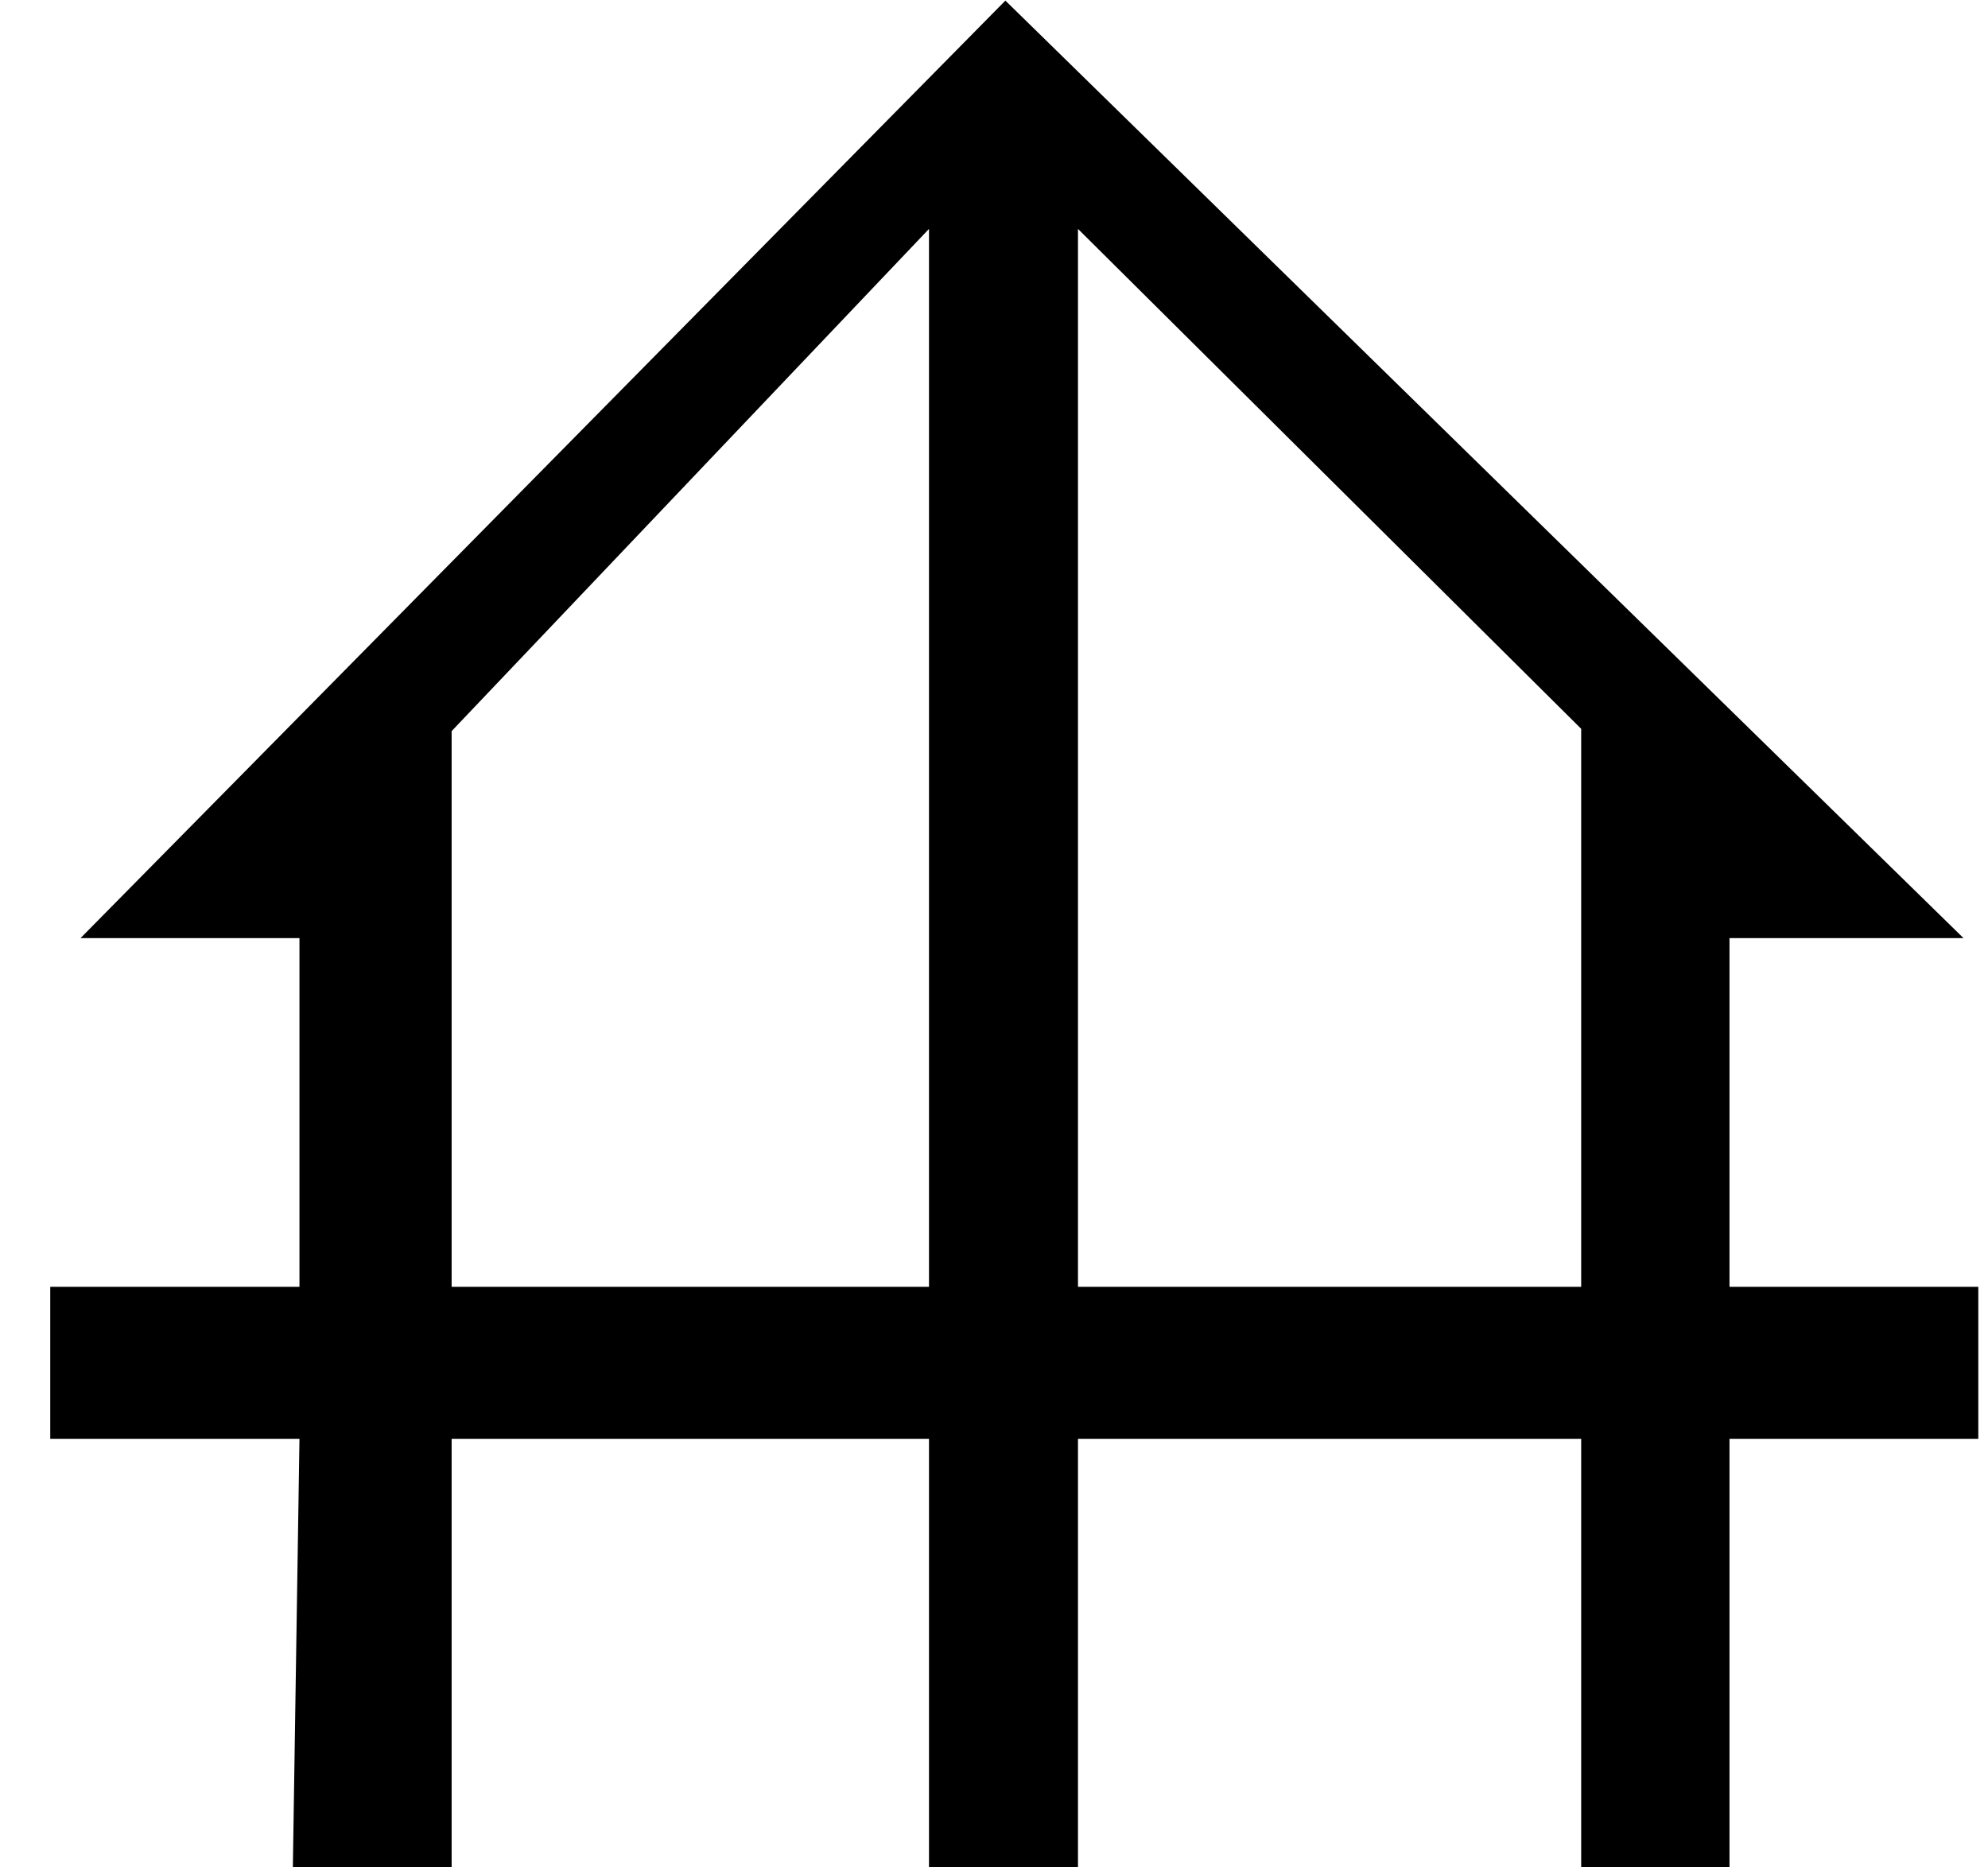 <svg width="33" height="31" viewBox="0 0 33 31" fill="none" xmlns="http://www.w3.org/2000/svg">
<path d="M4.861 31.01L4.971 23.887H0.834V21.362H4.971V15.573H1.337L16.689 0.01L32.593 15.573H28.709V21.362H32.839V23.887H28.709V31.01H26.247V23.887H17.894V31.01H15.421V23.887H7.497V31.01H4.861ZM7.497 21.362H15.421V3.8L7.497 12.137V21.362ZM17.894 21.362H26.247V12.099L17.894 3.8V21.362Z" fill="black"/>
</svg>

